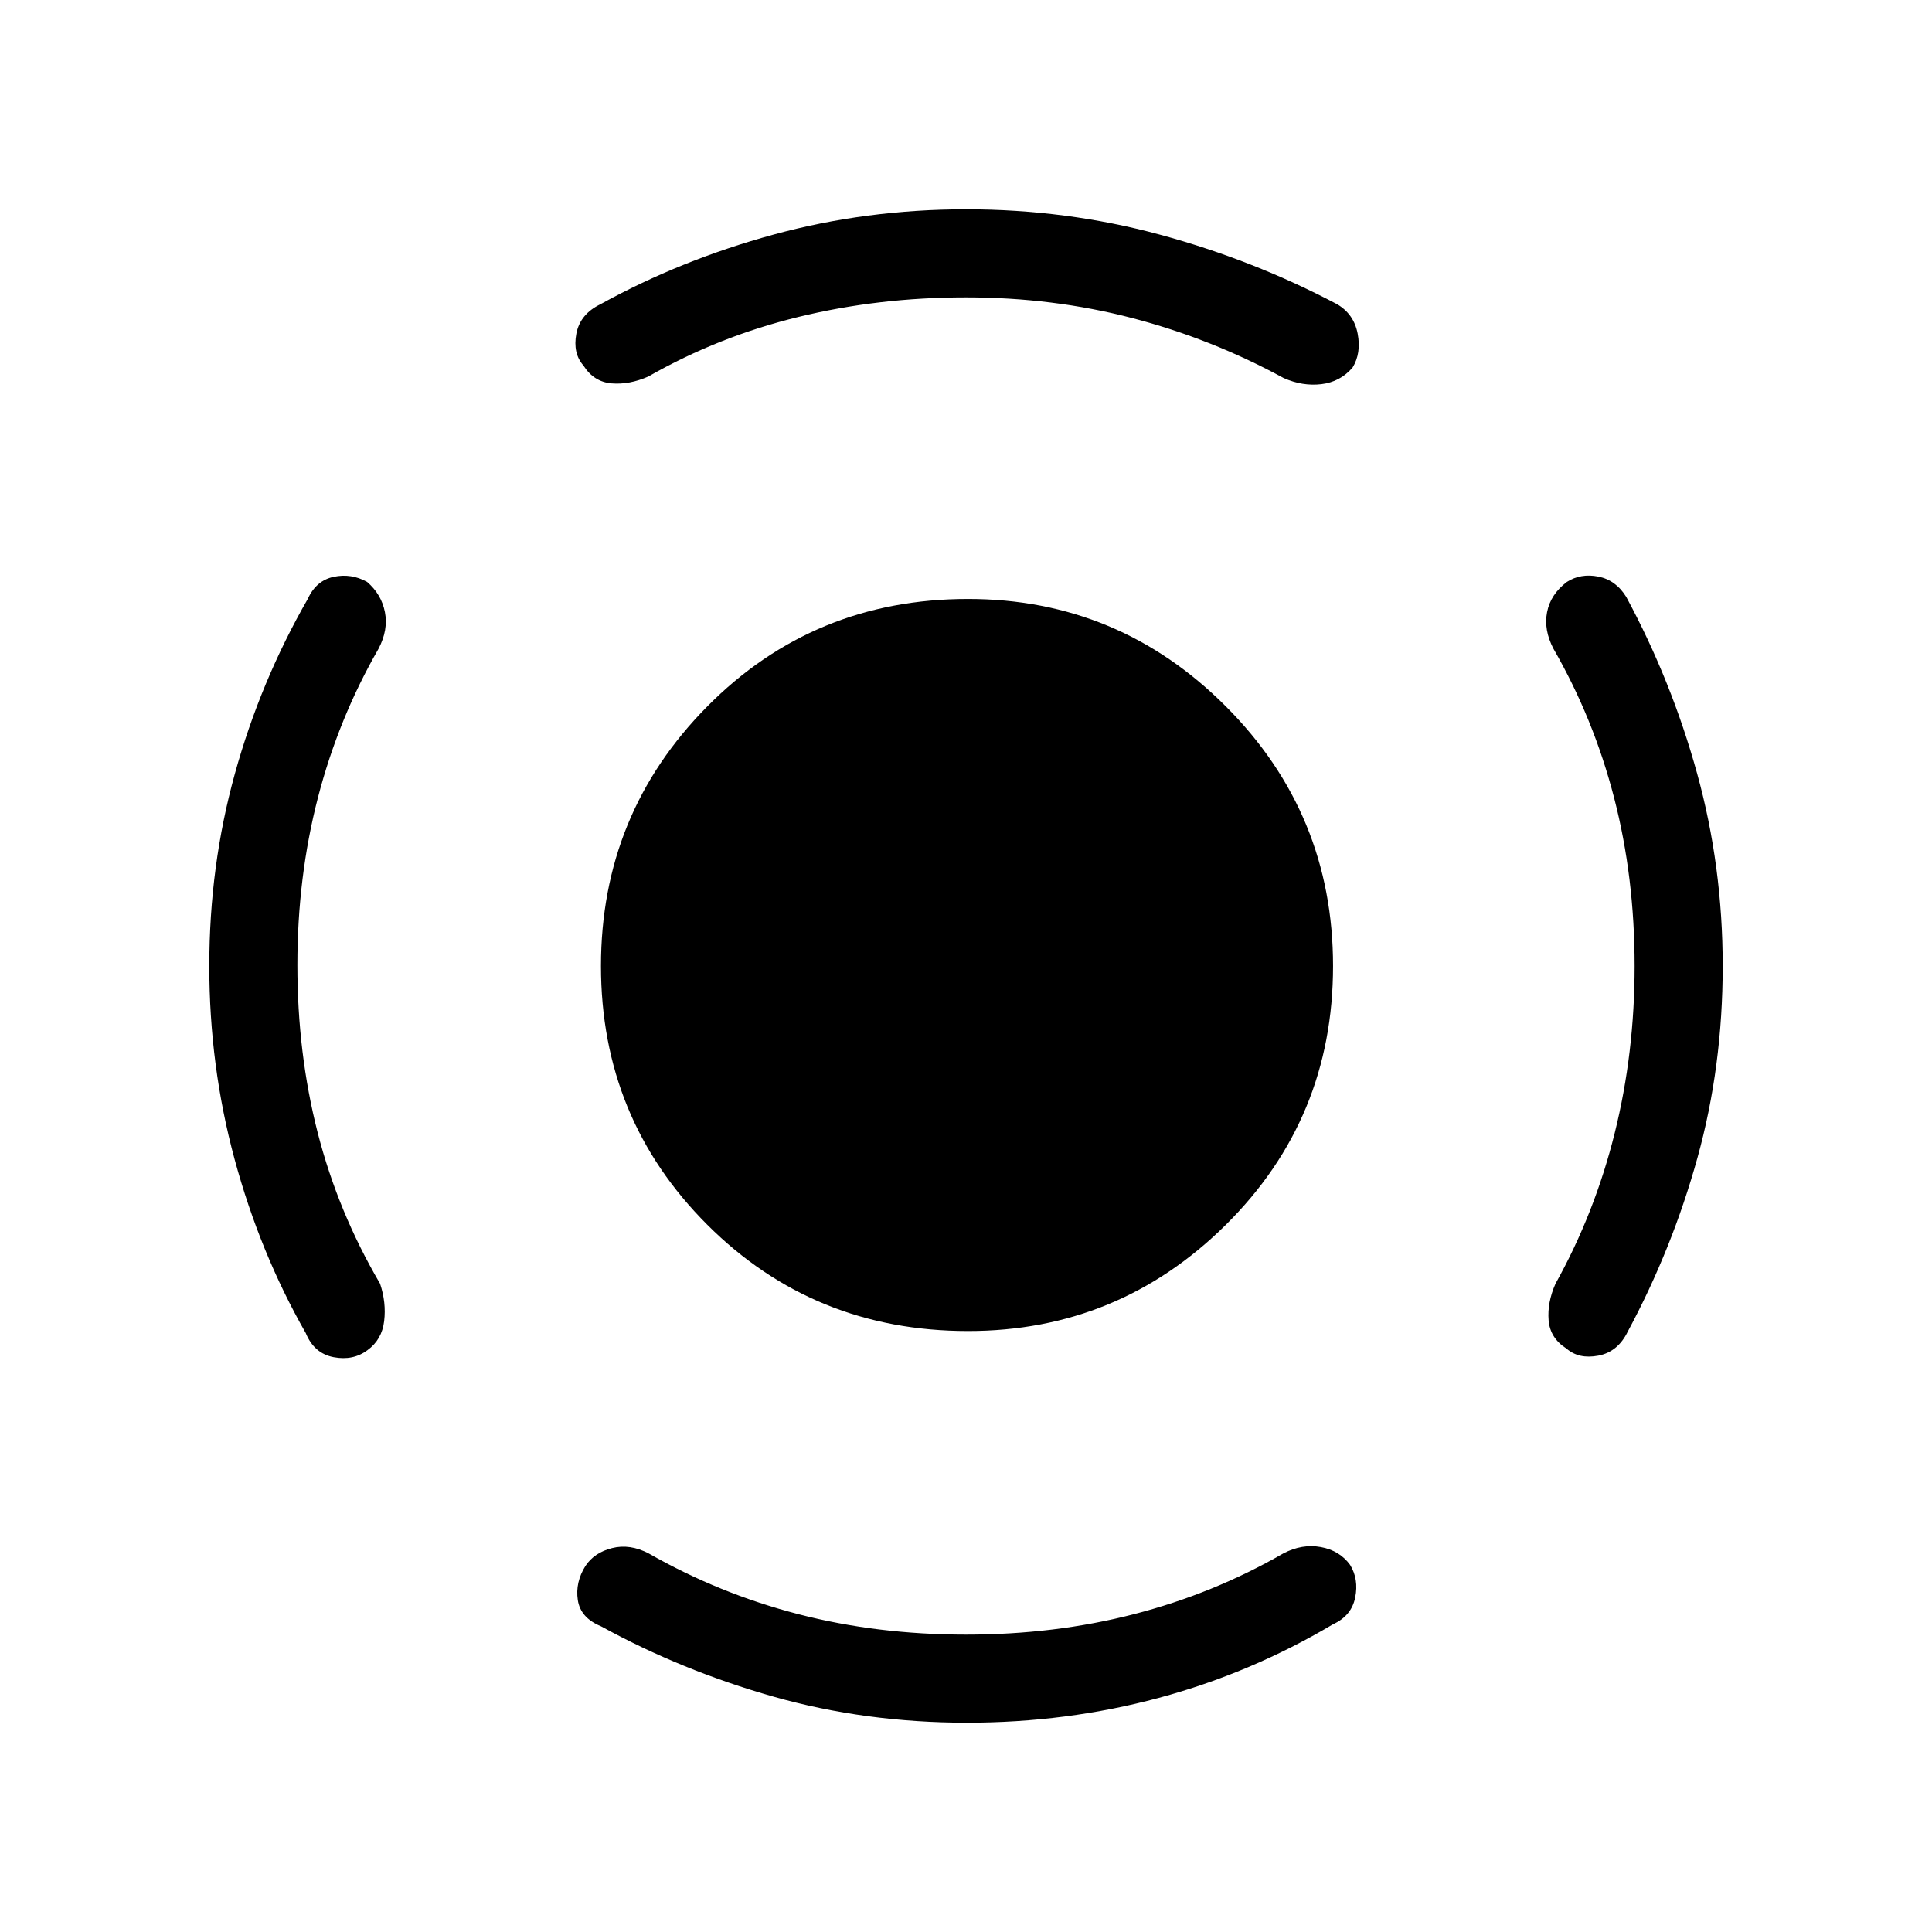 <svg xmlns="http://www.w3.org/2000/svg" height="48" viewBox="0 -960 960 960" width="48"><path d="M481-298.615q-76.656 0-129.52-52.78Q298.615-404.174 298.615-480q0-75.656 52.865-129.02 52.864-53.365 129.52-53.365 74.826 0 128.105 53.365 53.28 53.364 53.28 129.02 0 75.826-53.28 128.605-53.279 52.78-128.105 52.78ZM812.231-480q0-44.154-10.18-83.543-10.179-39.388-30.128-74.072Q767-647 768.731-655.846q1.731-8.847 9.846-15 6.885-4.385 15.615-2.654 8.731 1.731 13.885 10.115 22.522 41.742 35.222 87.762Q856-529.604 856-480q0 50-12.538 95.269-12.539 45.27-34.616 86.347-4.923 10.153-14.654 12-9.73 1.846-15.846-3.539-8.115-5.154-8.846-14-.731-8.846 3.423-18.231 19.498-35.02 29.403-74.795 9.905-39.776 9.905-83.051ZM479.92-812.231q-43.305 0-83.074 9.692-39.769 9.693-74.692 29.616-9.385 4.154-18.231 3.423-8.846-.731-14-8.846-5.385-6.116-3.539-15.846 1.847-9.731 12-14.654 39.959-22.023 85.994-34.588Q430.414-856 480-856q49.817 0 96.237 12.566 46.42 12.565 88.148 34.588 8.384 4.923 10.231 14.654 1.846 9.73-2.539 16.846-6.154 7.115-15.5 8.231-9.346 1.115-18.731-3.039-35.813-19.498-75.217-29.787-39.405-10.29-82.709-10.29ZM147.769-480.494q0 43.879 10.077 83.263 10.077 39.385 31 75.077 3.154 9.385 2.039 18.616-1.116 9.231-8.231 14.384-7.116 5.385-16.846 3.539-9.731-1.846-13.885-12-22.792-39.959-35.357-86.379Q104-430.414 104-480q0-49.604 12.701-95.508 12.701-45.904 36.222-86.877 4.154-9.154 12.885-11 8.73-1.846 16.615 2.539 7.115 6.153 8.846 15Q193-647 188.077-637.615q-19.949 34.684-30.128 74.072-10.18 39.389-10.18 83.049ZM480-147.769q44.154 0 83.543-10.18 39.388-10.179 74.072-30.128Q647-193 656.346-191.269q9.347 1.731 14.5 8.846 4.385 7.115 2.539 16.231-1.846 9.115-11 13.269-40.868 24.291-86.654 36.607Q529.946-104 480.473-104q-50.473 0-96.086-12.941-45.613-12.942-85.772-34.982-10.154-4.154-11.5-12.989t3.808-17.011q4.384-6.615 13.231-8.846Q313-193 322.385-188.077q34.923 19.923 74.192 30.116 39.269 10.192 83.423 10.192Z"/></svg>